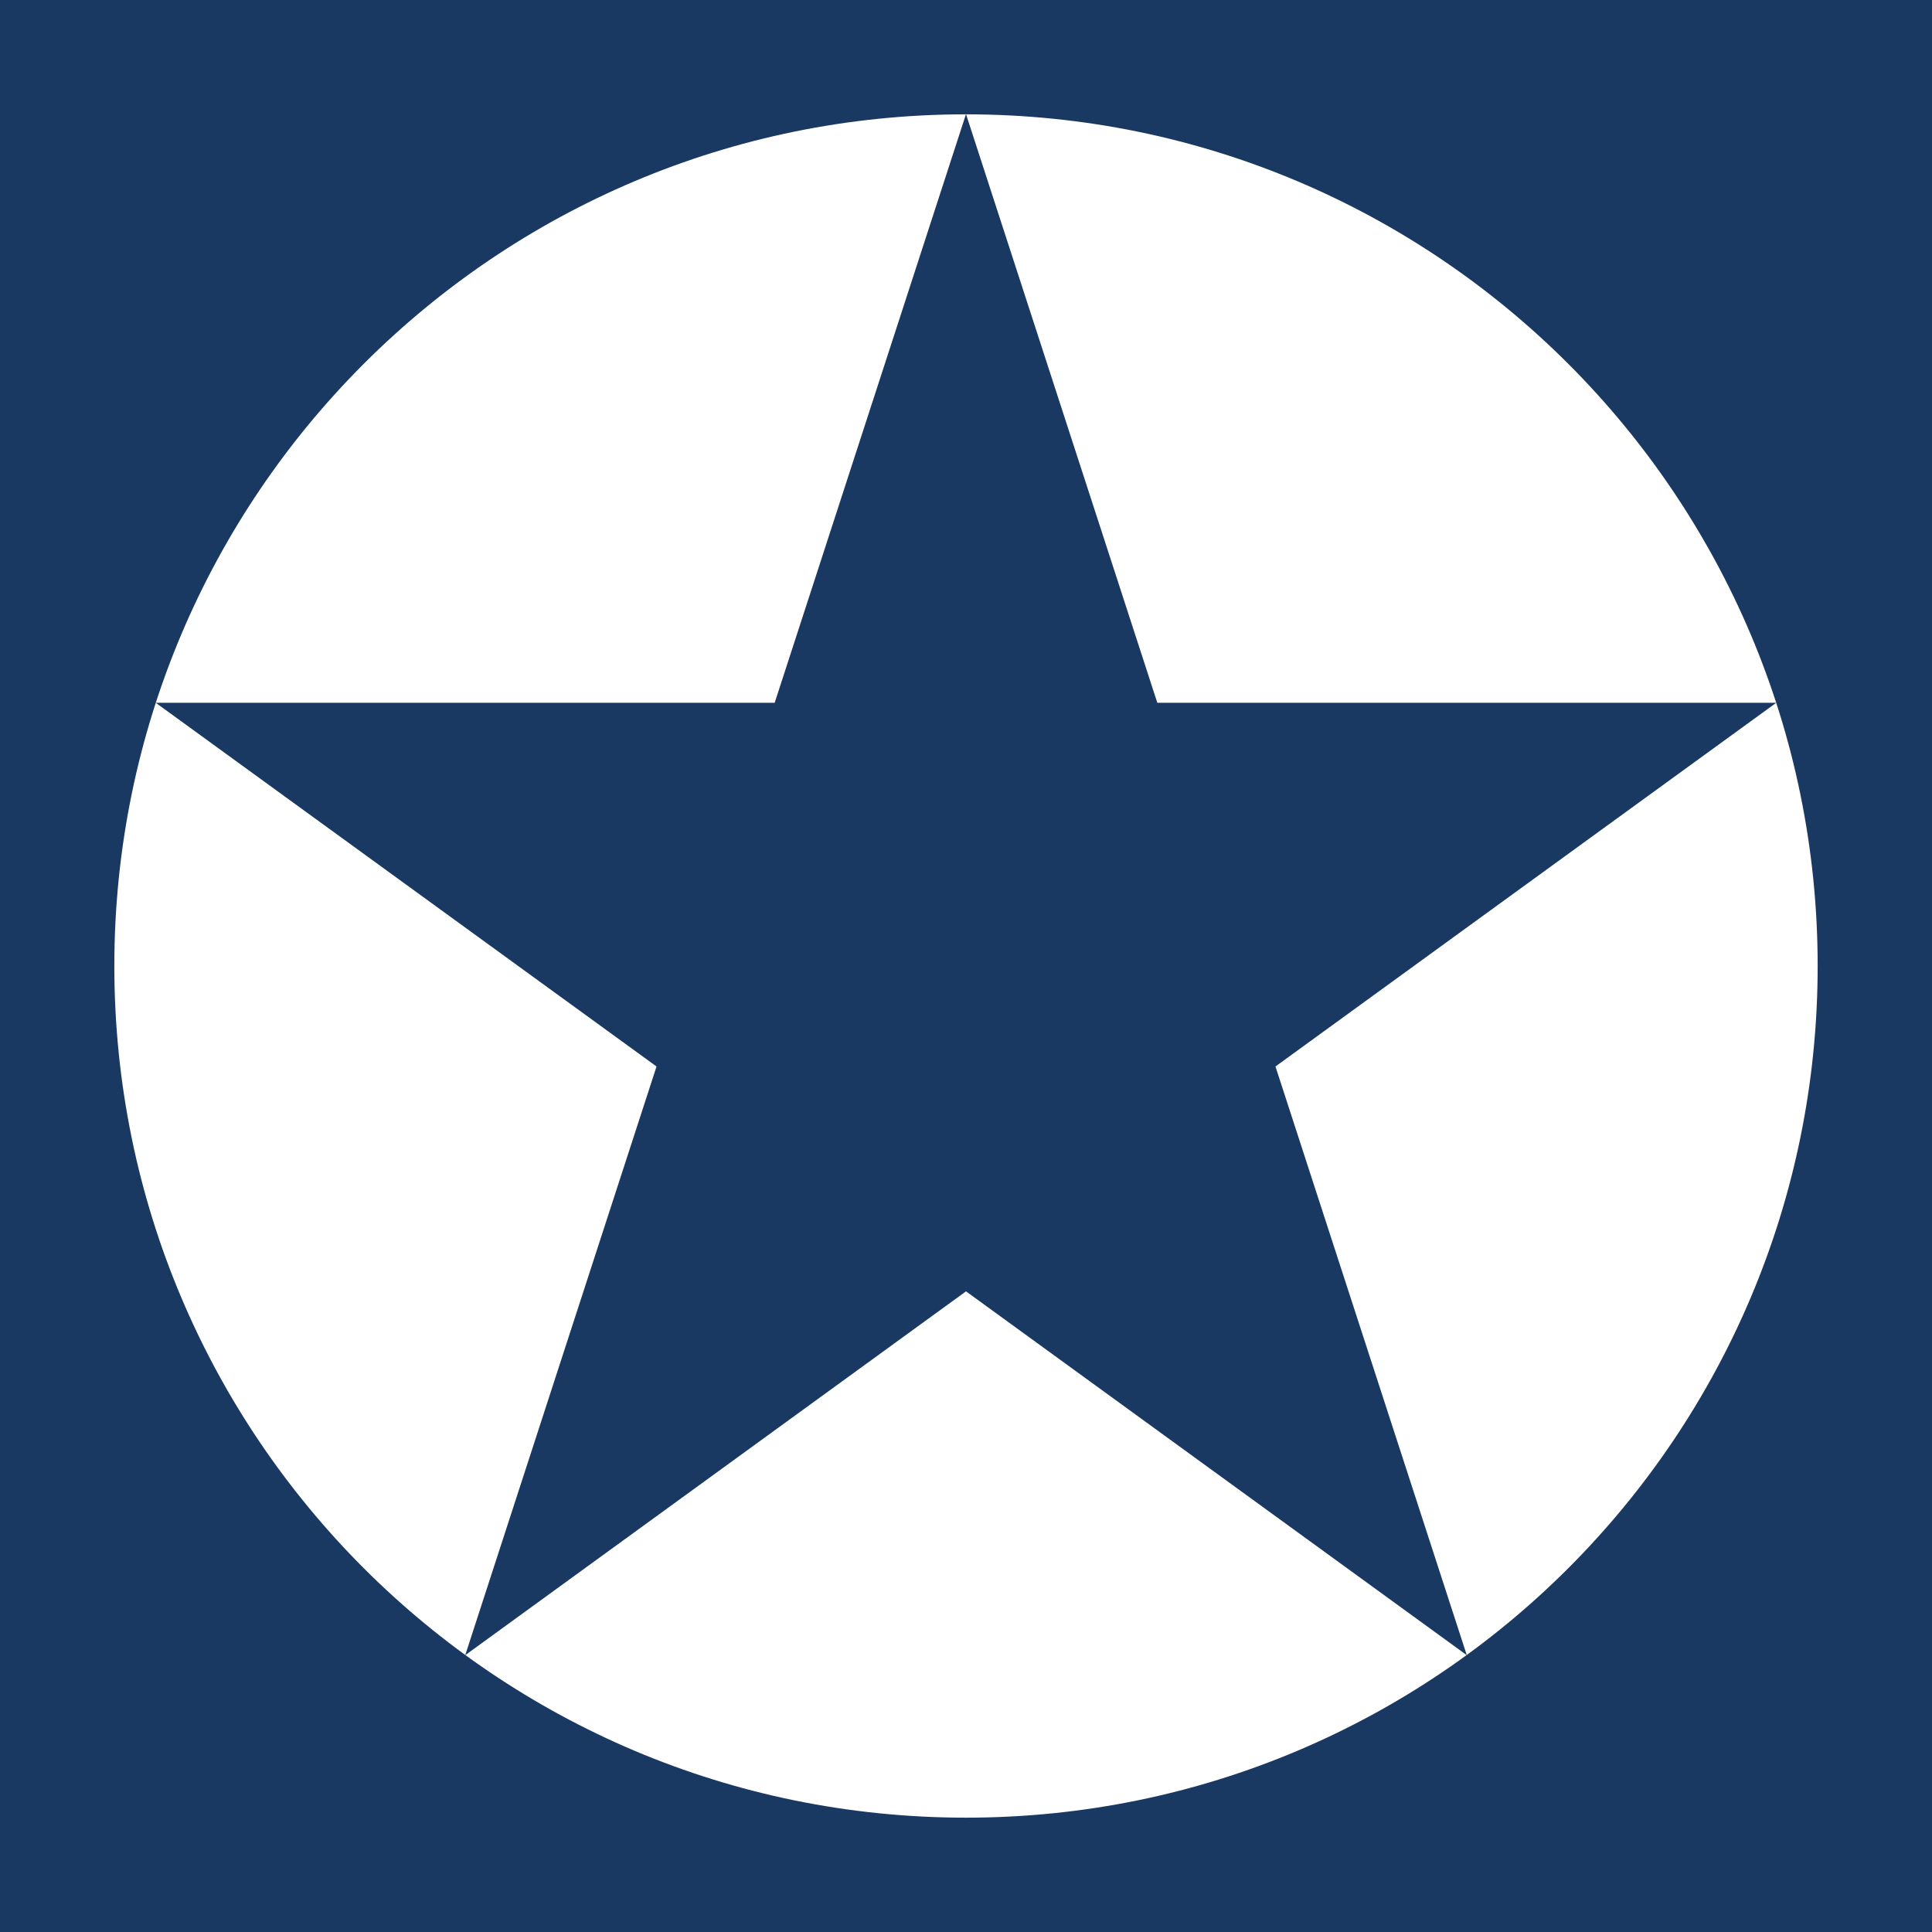 <?xml version="1.0" encoding="UTF-8"?>
<svg id="Layer_1" data-name="Layer 1" xmlns="http://www.w3.org/2000/svg" width="53.65mm" height="53.65mm" viewBox="0 0 152.08 152.08">
  <defs>
    <style>
      .cls-1 {
        fill: #193963;
      }
    </style>
  </defs>
  <polygon class="cls-1" points="76.04 8.98 91.1 55.32 139.82 55.32 100.4 83.95 115.46 130.29 76.04 101.65 36.62 130.29 51.68 83.95 12.26 55.32 60.98 55.32 76.04 8.98"/>
  <path class="cls-1" d="m76.04,9c37.02,0,67.04,30.01,67.04,67.04s-30.01,67.04-67.04,67.04S9,113.06,9,76.04,39.01,9,76.04,9m0-43C46.65-34,19.01-22.55-1.77-1.77c-20.78,20.78-32.23,48.42-32.23,77.81S-22.55,133.07-1.77,153.85c20.78,20.78,48.42,32.23,77.81,32.23s57.03-11.45,77.81-32.23c20.78-20.78,32.23-48.42,32.23-77.81S174.63,19.01,153.85-1.77c-20.78-20.78-48.42-32.23-77.81-32.23h0Z"/>
</svg>